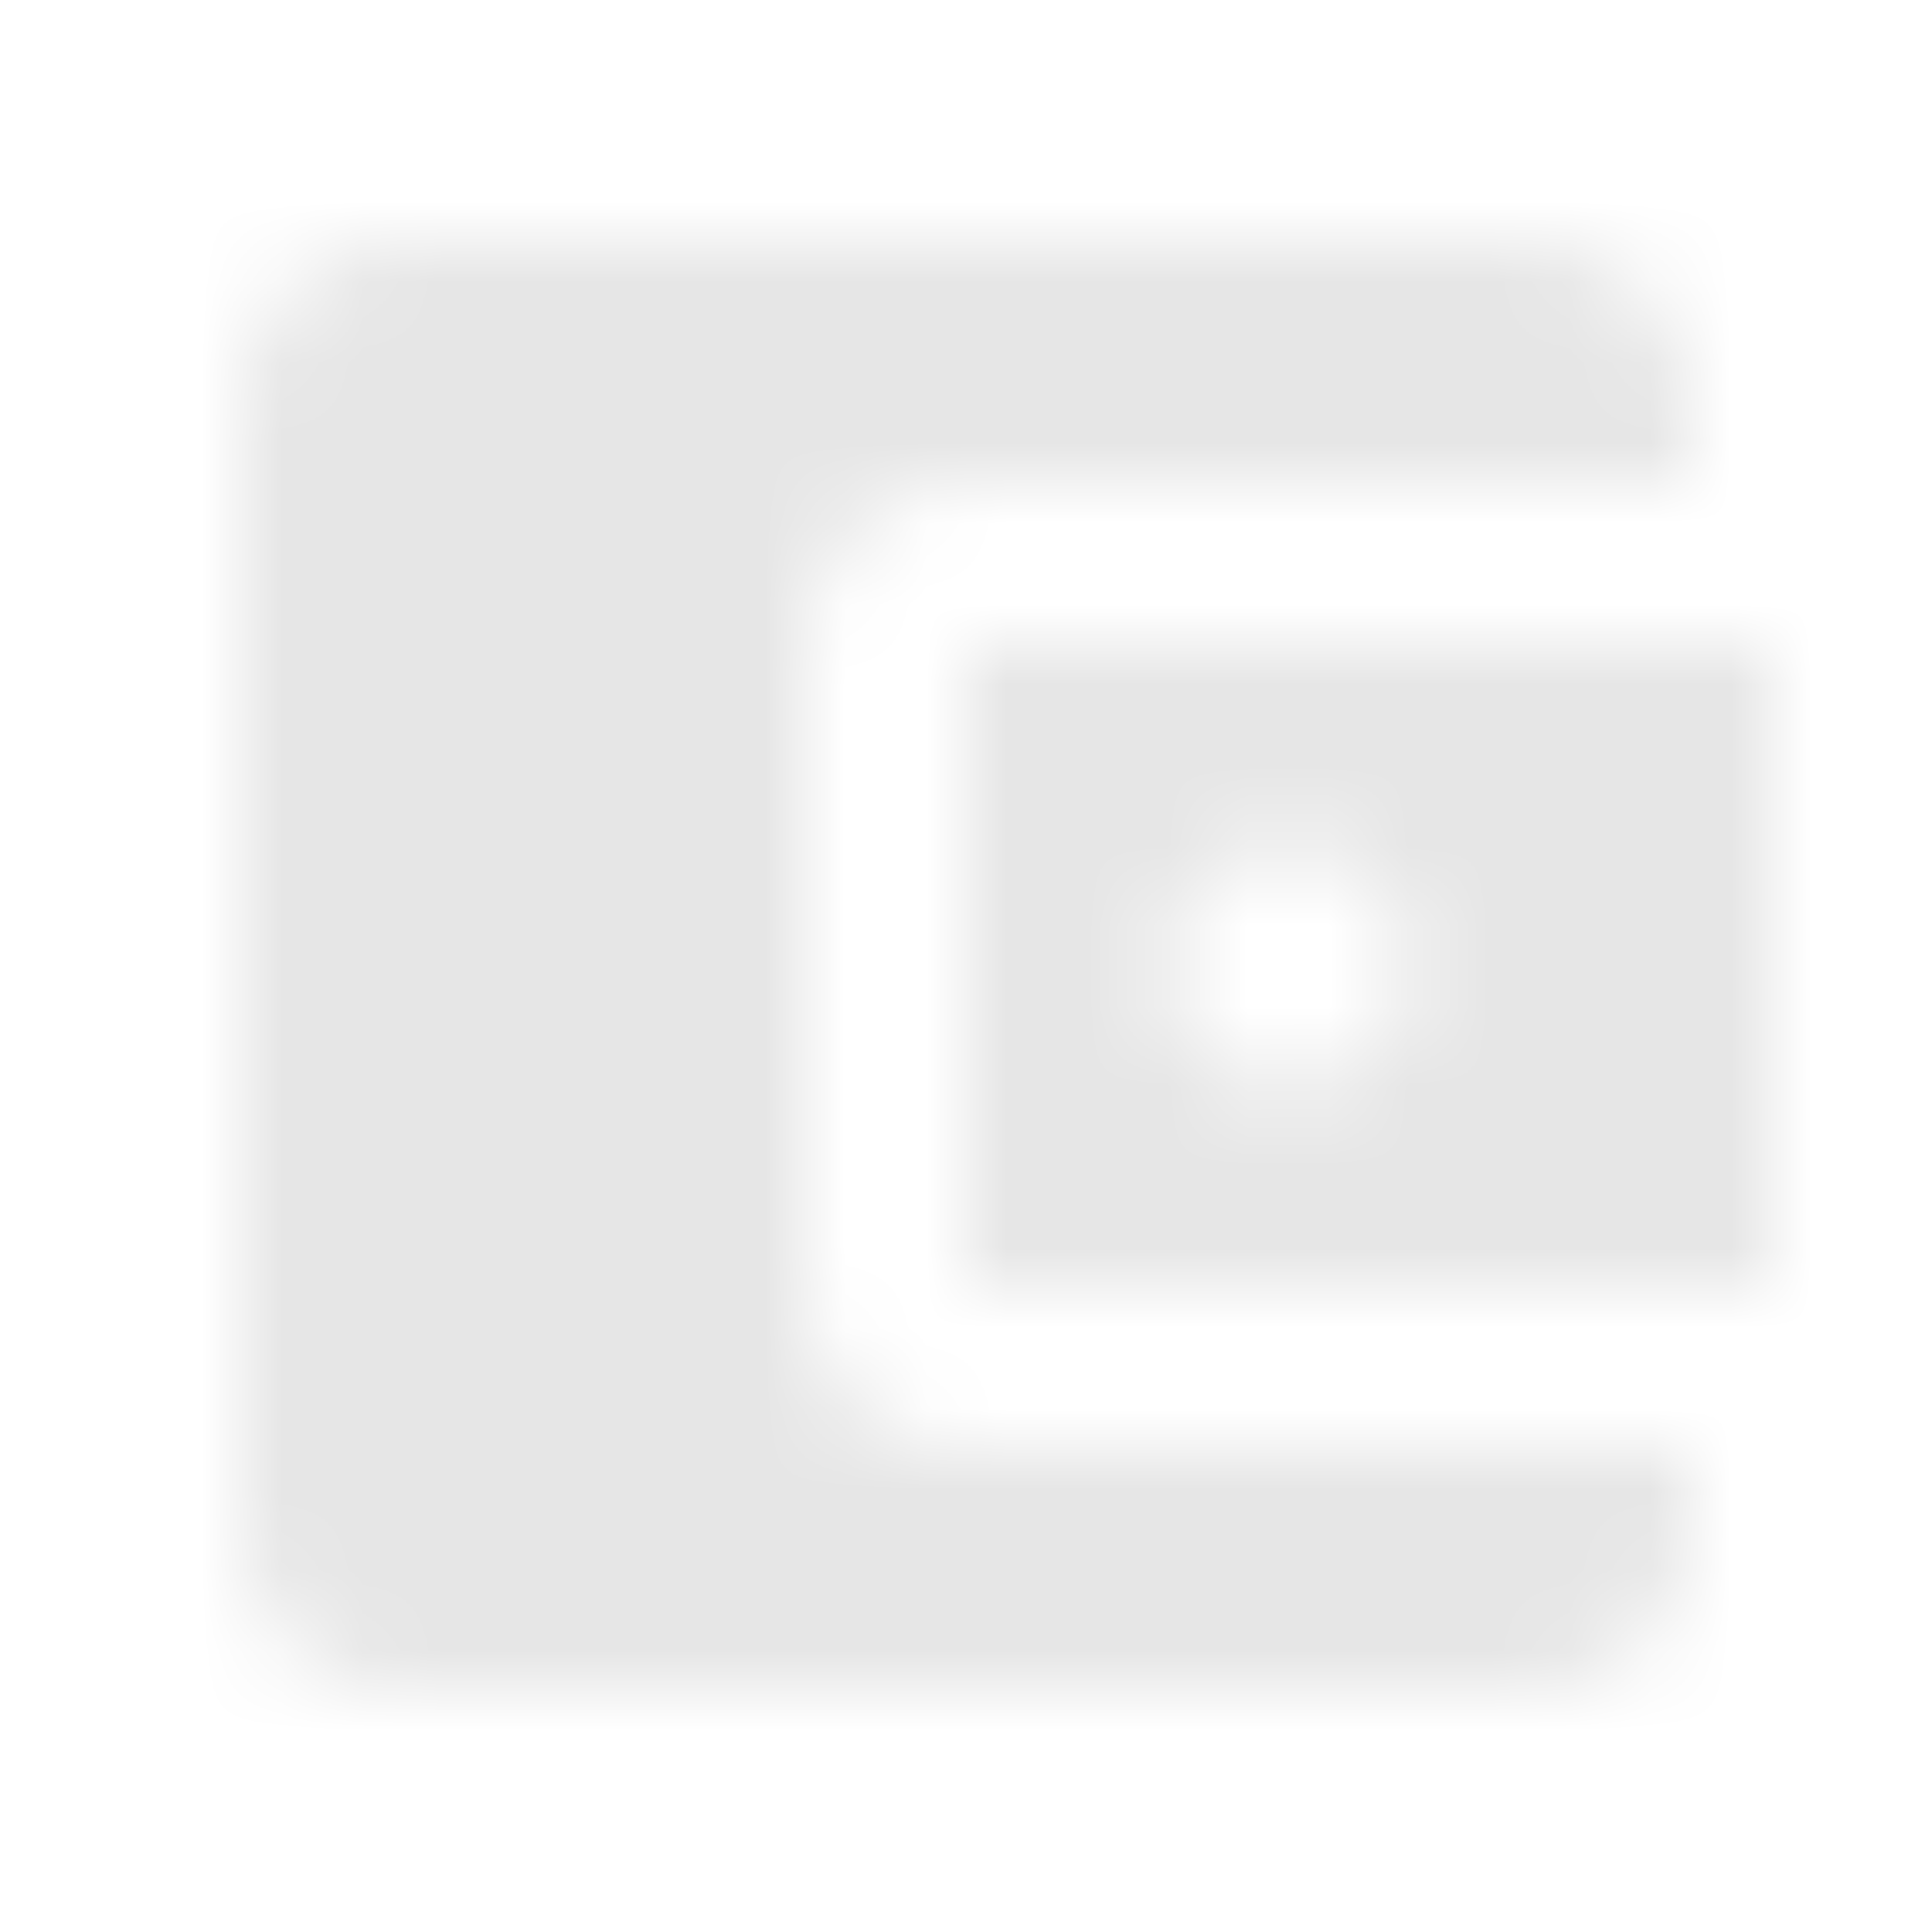 <svg xmlns="http://www.w3.org/2000/svg" xmlns:xlink="http://www.w3.org/1999/xlink" width="24" height="24" viewBox="0 0 24 24">
    <defs>
        <path id="prefix__a" d="M18 15v1c0 1.1-.9 2-2 2H2c-1.11 0-2-.9-2-2V2C0 .9.89 0 2 0h14c1.1 0 2 .9 2 2v1H9c-1.11 0-2 .9-2 2v8c0 1.1.89 2 2 2h9zm-9-2h10V5H9v8zm4-2.5c-.83 0-1.5-.67-1.5-1.5s.67-1.5 1.5-1.5 1.5.67 1.5 1.5-.67 1.5-1.5 1.5z"/>
    </defs>
    <g fill-rule="evenodd" opacity=".1" transform="translate(3 3)">
        <mask id="prefix__b" fill="#fff">
            <use xlink:href="#prefix__a"/>
        </mask>
        <g mask="url(#prefix__b)">
            <path d="M0 0H50V50H0z" transform="translate(-16 -16)"/>
        </g>
    </g>
</svg>
